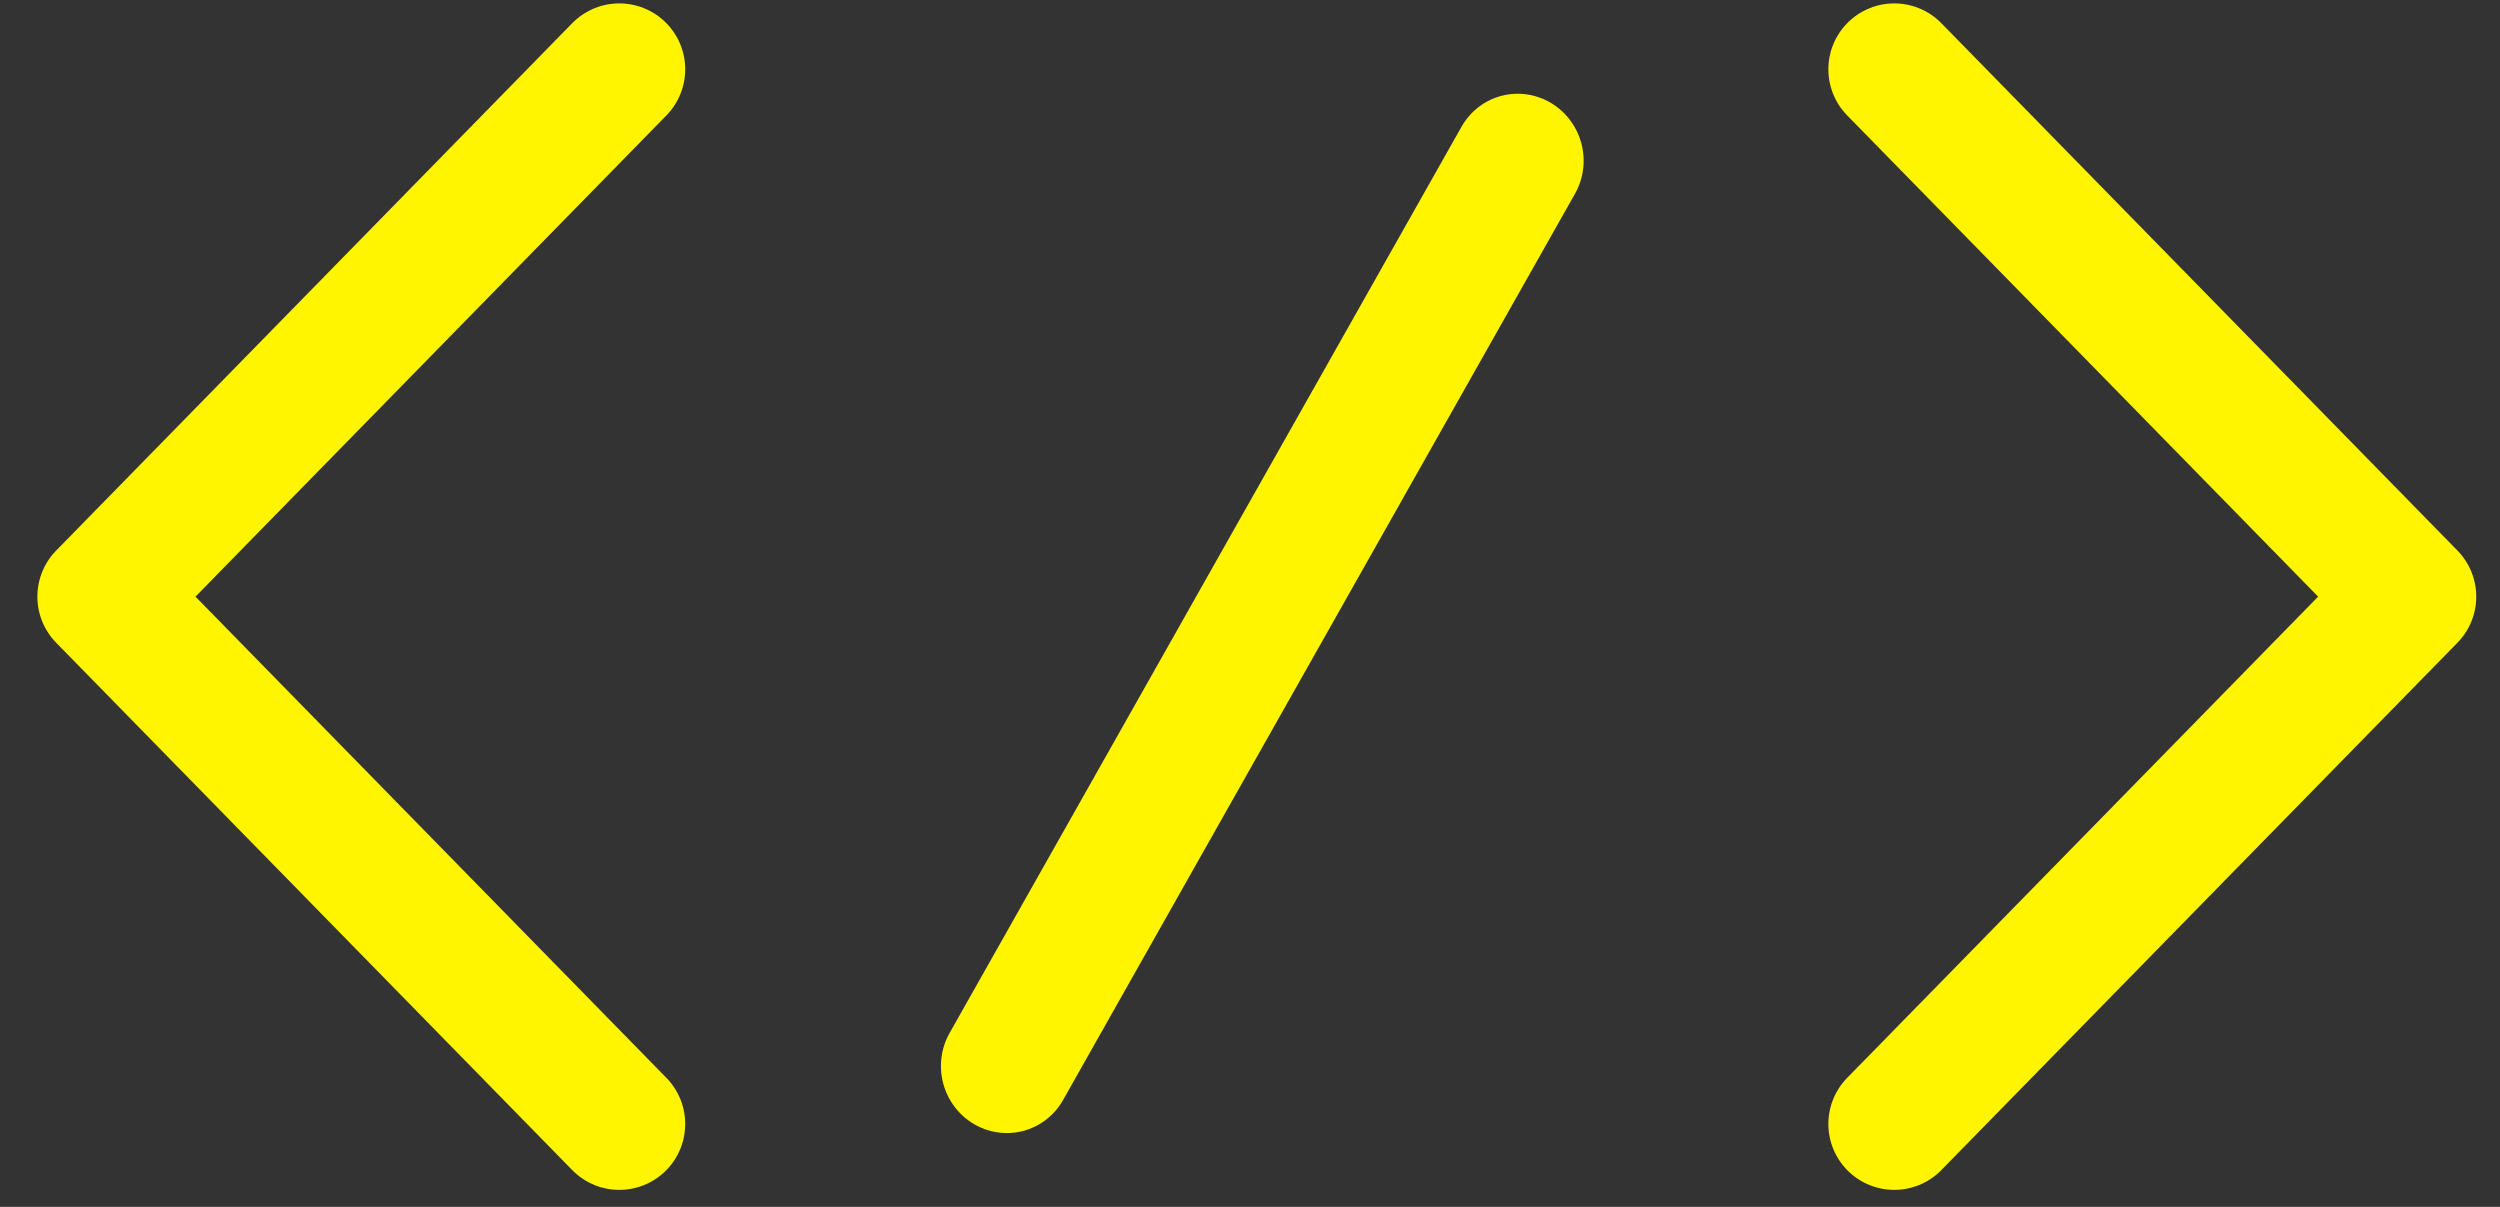 <svg fill="none" height="28" viewBox="0 0 58 28" width="58" xmlns="http://www.w3.org/2000/svg"><rect x="0" y="0" width="58" height="28" fill="#333333" stroke="none"/><g stroke="#fff500" stroke-linecap="round" stroke-linejoin="round" stroke-width="3.058"><path d="m14.368 1.608-11.972 12.234 11.972 12.234"/><path d="m43.947 1.608 11.973 12.234-11.973 12.234"/><path d="m1.529-1.529h24.143" transform="matrix(-.492 .871 -.861 -.508 34.66 1.608)"/></g></svg>